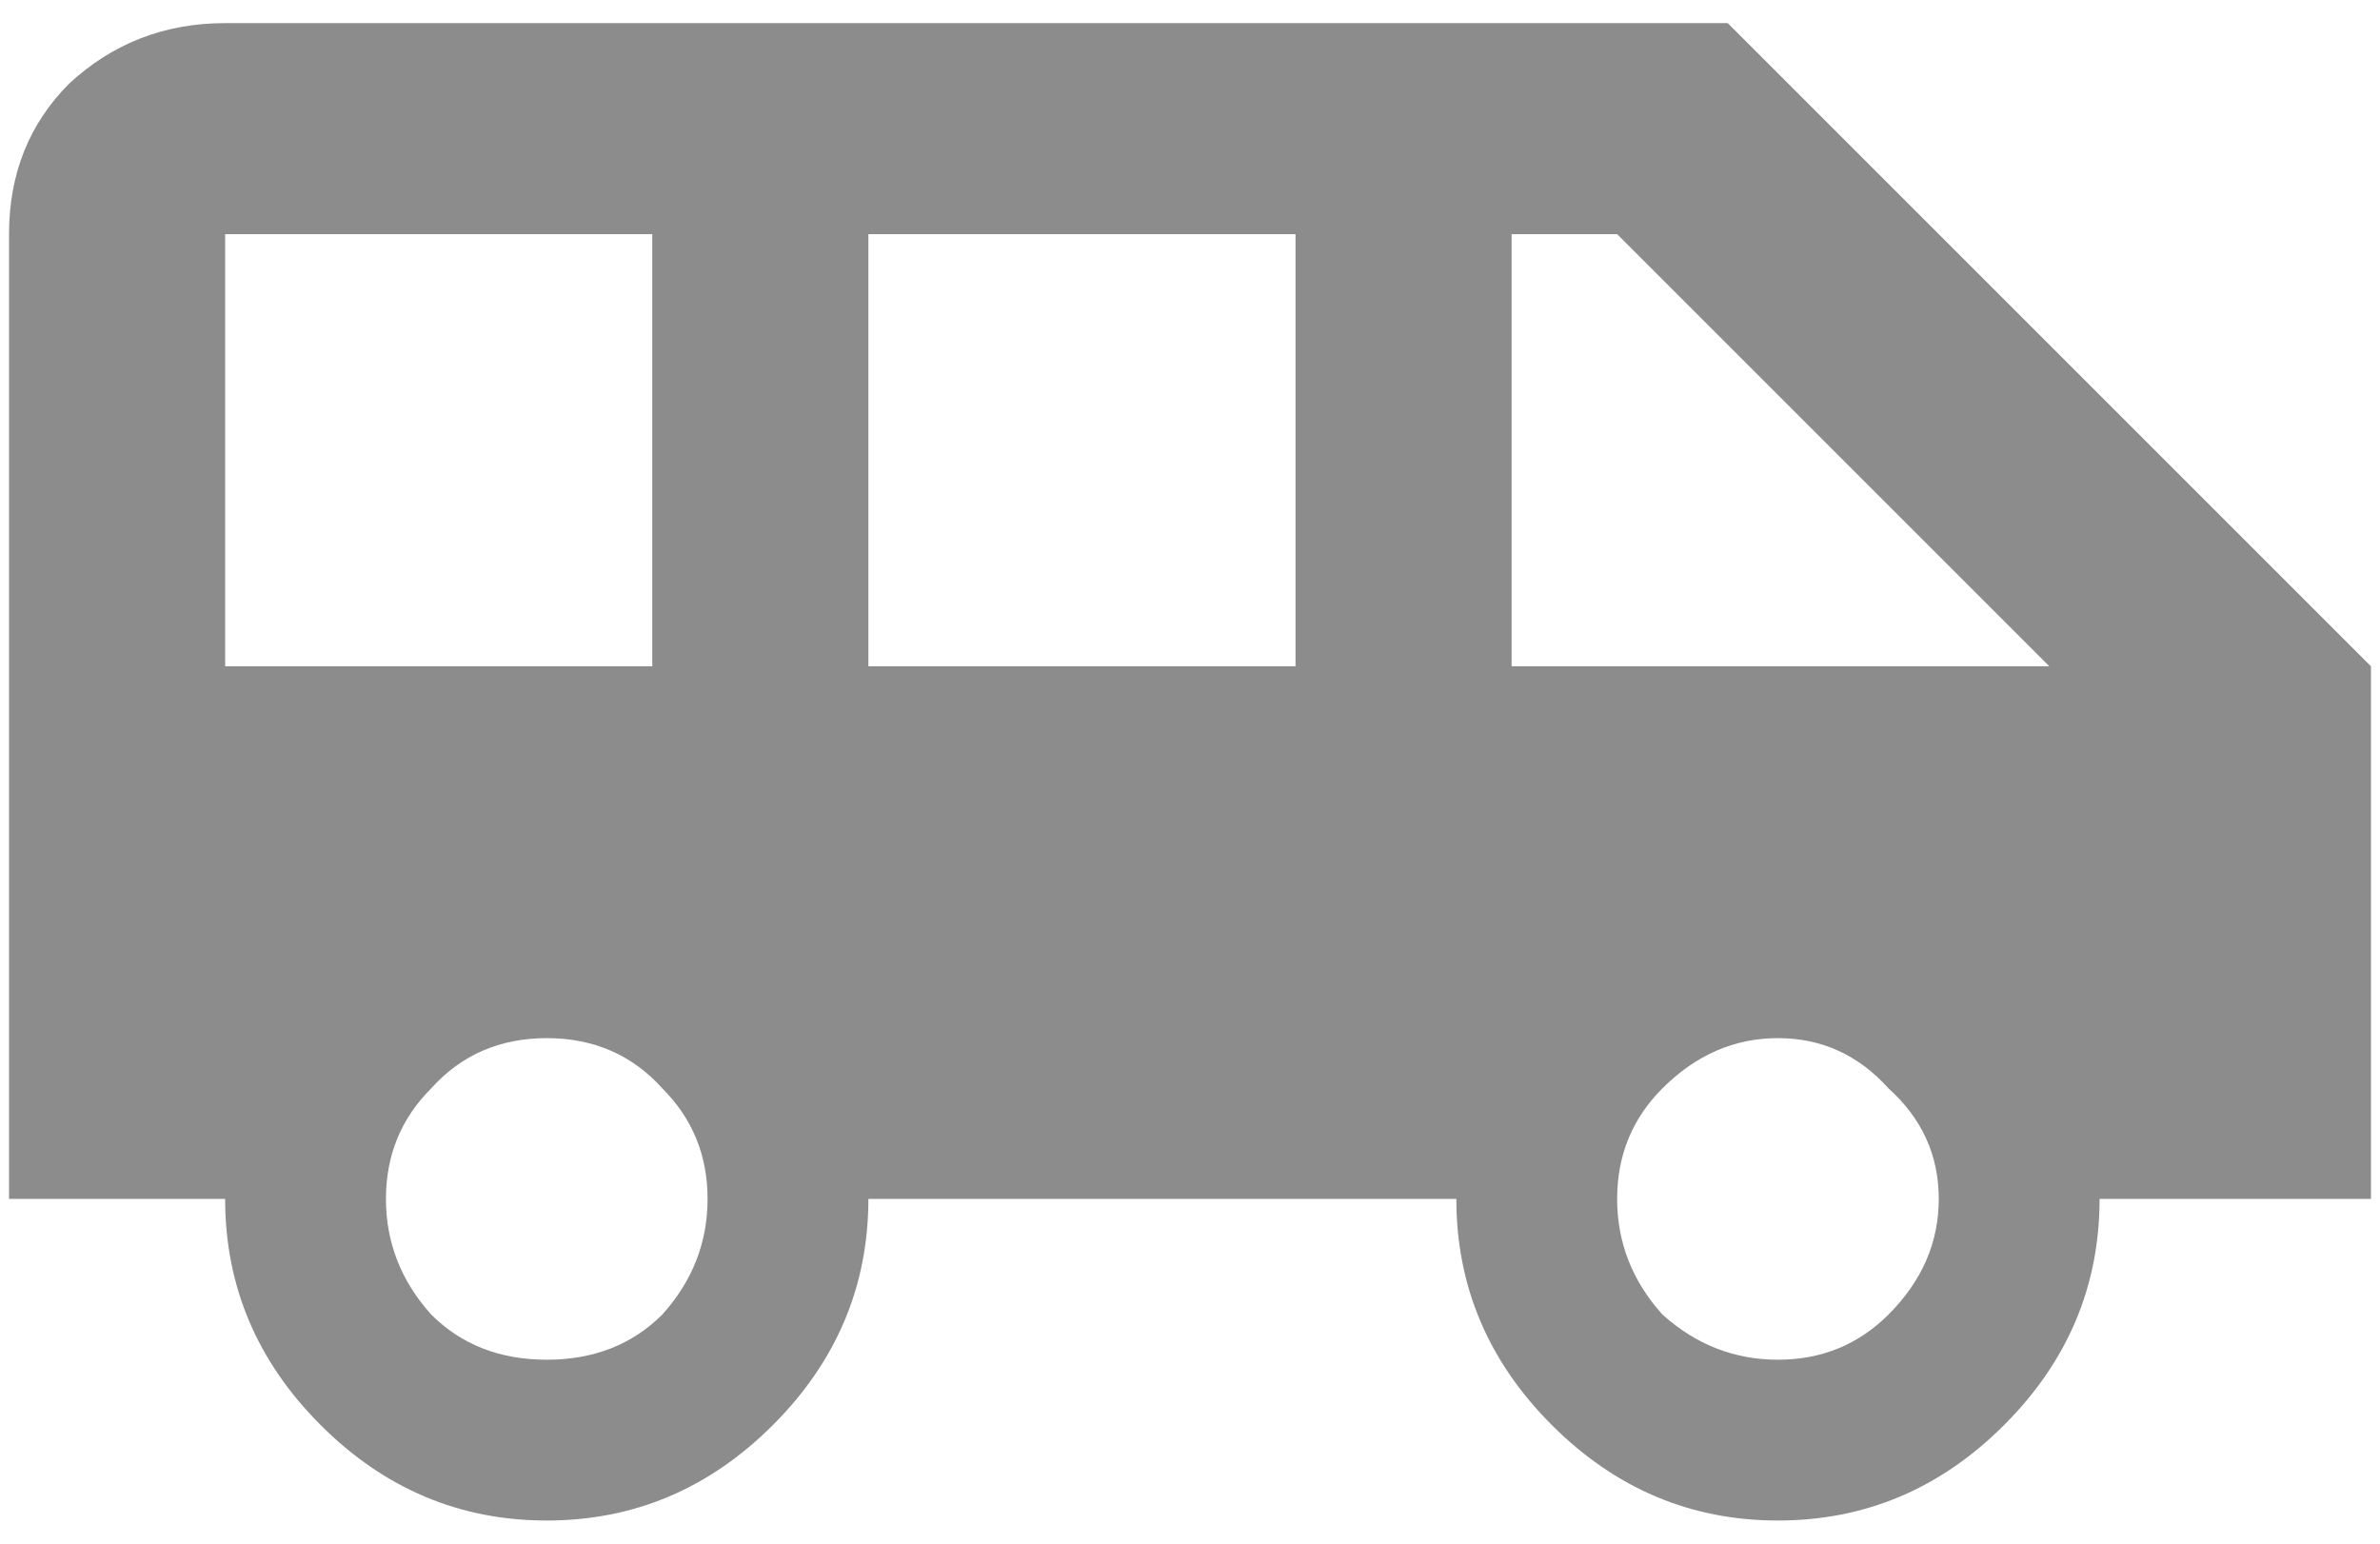 <svg width="74" height="48" viewBox="0 0 74 48" fill="none" xmlns="http://www.w3.org/2000/svg">
<path d="M47 20.719H63.719L50.281 7.281H47V20.719ZM51.688 40.875C52.729 41.812 53.927 42.281 55.281 42.281C56.635 42.281 57.781 41.812 58.719 40.875C59.76 39.833 60.281 38.635 60.281 37.281C60.281 35.927 59.76 34.781 58.719 33.844C57.781 32.802 56.635 32.281 55.281 32.281C53.927 32.281 52.729 32.802 51.688 33.844C50.75 34.781 50.281 35.927 50.281 37.281C50.281 38.635 50.75 39.833 51.688 40.875ZM40.281 20.719V7.281H27V20.719H40.281ZM13.406 40.875C14.344 41.812 15.542 42.281 17 42.281C18.458 42.281 19.656 41.812 20.594 40.875C21.531 39.833 22 38.635 22 37.281C22 35.927 21.531 34.781 20.594 33.844C19.656 32.802 18.458 32.281 17 32.281C15.542 32.281 14.344 32.802 13.406 33.844C12.469 34.781 12 35.927 12 37.281C12 38.635 12.469 39.833 13.406 40.875ZM7 20.719H20.281V7.281H7V20.719ZM53.719 0.719L73.719 20.719V37.281H65.281C65.281 39.99 64.292 42.333 62.312 44.312C60.333 46.292 57.99 47.281 55.281 47.281C52.573 47.281 50.229 46.292 48.25 44.312C46.271 42.333 45.281 39.99 45.281 37.281H27C27 39.99 26.01 42.333 24.031 44.312C22.052 46.292 19.708 47.281 17 47.281C14.292 47.281 11.948 46.292 9.969 44.312C7.99 42.333 7 39.99 7 37.281H0.281V7.281C0.281 5.406 0.906 3.844 2.156 2.594C3.51 1.344 5.125 0.719 7 0.719H53.719Z" fill="#8C8C8C"/>
</svg>
